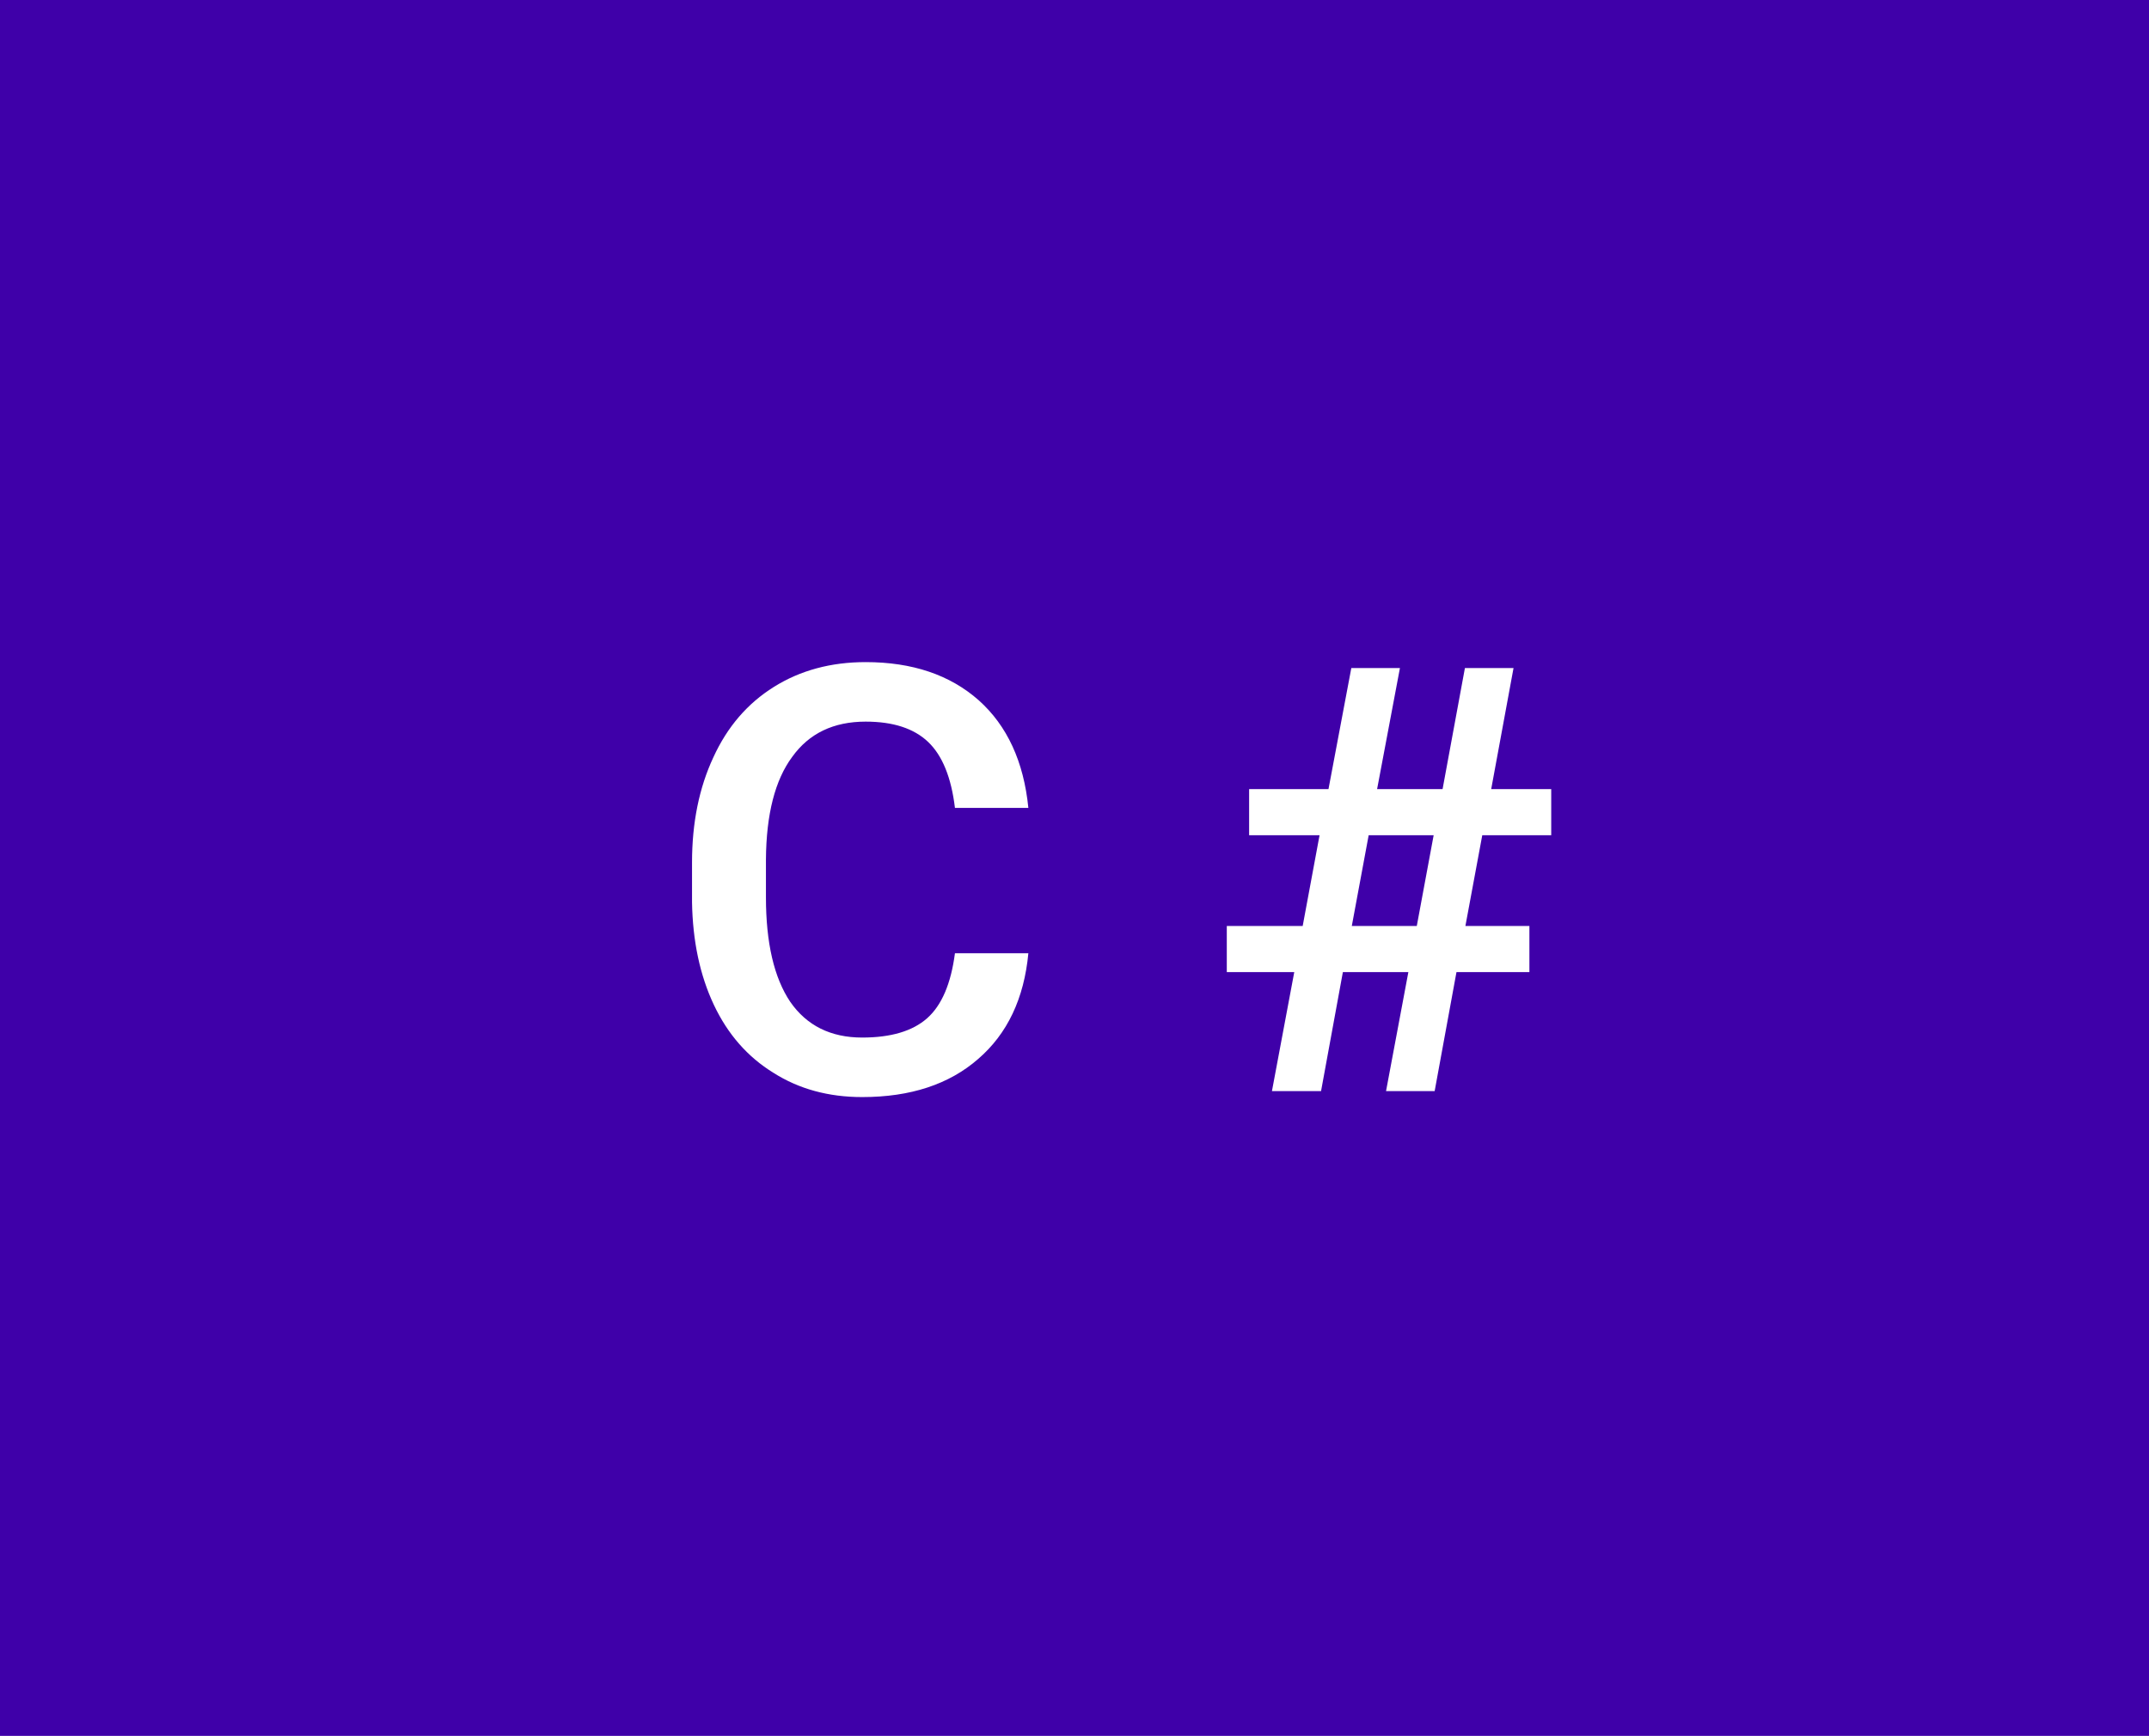 <svg xmlns="http://www.w3.org/2000/svg" width="43.32" height="35" viewBox="0 0 43.32 35"><rect class="svg__rect" x="0" y="0" width="43.32" height="35" fill="#3F00A9"/><rect class="svg__rect" x="43.32" y="0" width="0" height="35" fill="#389AD5"/><path class="svg__text" d="M13.95 18.19L13.95 18.19L13.95 17.39Q13.95 16.19 14.38 15.27Q14.80 14.35 15.60 13.85Q16.40 13.35 17.45 13.35L17.45 13.35Q18.86 13.35 19.73 14.12Q20.59 14.89 20.73 16.29L20.73 16.29L19.25 16.29Q19.14 15.37 18.71 14.96Q18.28 14.55 17.45 14.55L17.45 14.55Q16.48 14.55 15.97 15.26Q15.45 15.96 15.44 17.33L15.44 17.33L15.44 18.09Q15.44 19.47 15.93 20.20Q16.43 20.92 17.38 20.92L17.38 20.92Q18.25 20.92 18.69 20.53Q19.13 20.14 19.25 19.22L19.25 19.22L20.73 19.22Q20.60 20.59 19.72 21.35Q18.84 22.12 17.38 22.12L17.38 22.12Q16.36 22.12 15.59 21.63Q14.81 21.15 14.39 20.26Q13.97 19.37 13.95 18.19ZM26.09 19.60L24.73 19.60L24.73 18.67L26.26 18.67L26.60 16.84L25.18 16.84L25.18 15.91L26.78 15.91L27.24 13.47L28.22 13.47L27.76 15.91L29.08 15.91L29.53 13.47L30.51 13.47L30.06 15.91L31.27 15.91L31.27 16.84L29.88 16.84L29.54 18.67L30.83 18.67L30.83 19.60L29.36 19.60L28.92 22L27.94 22L28.39 19.60L27.07 19.60L26.63 22L25.64 22L26.09 19.60ZM27.59 16.84L27.25 18.67L28.56 18.67L28.90 16.84L27.59 16.84Z" fill="#FFFFFF"/><path class="svg__text" d="" fill="#FFFFFF" x="56.32"/></svg>